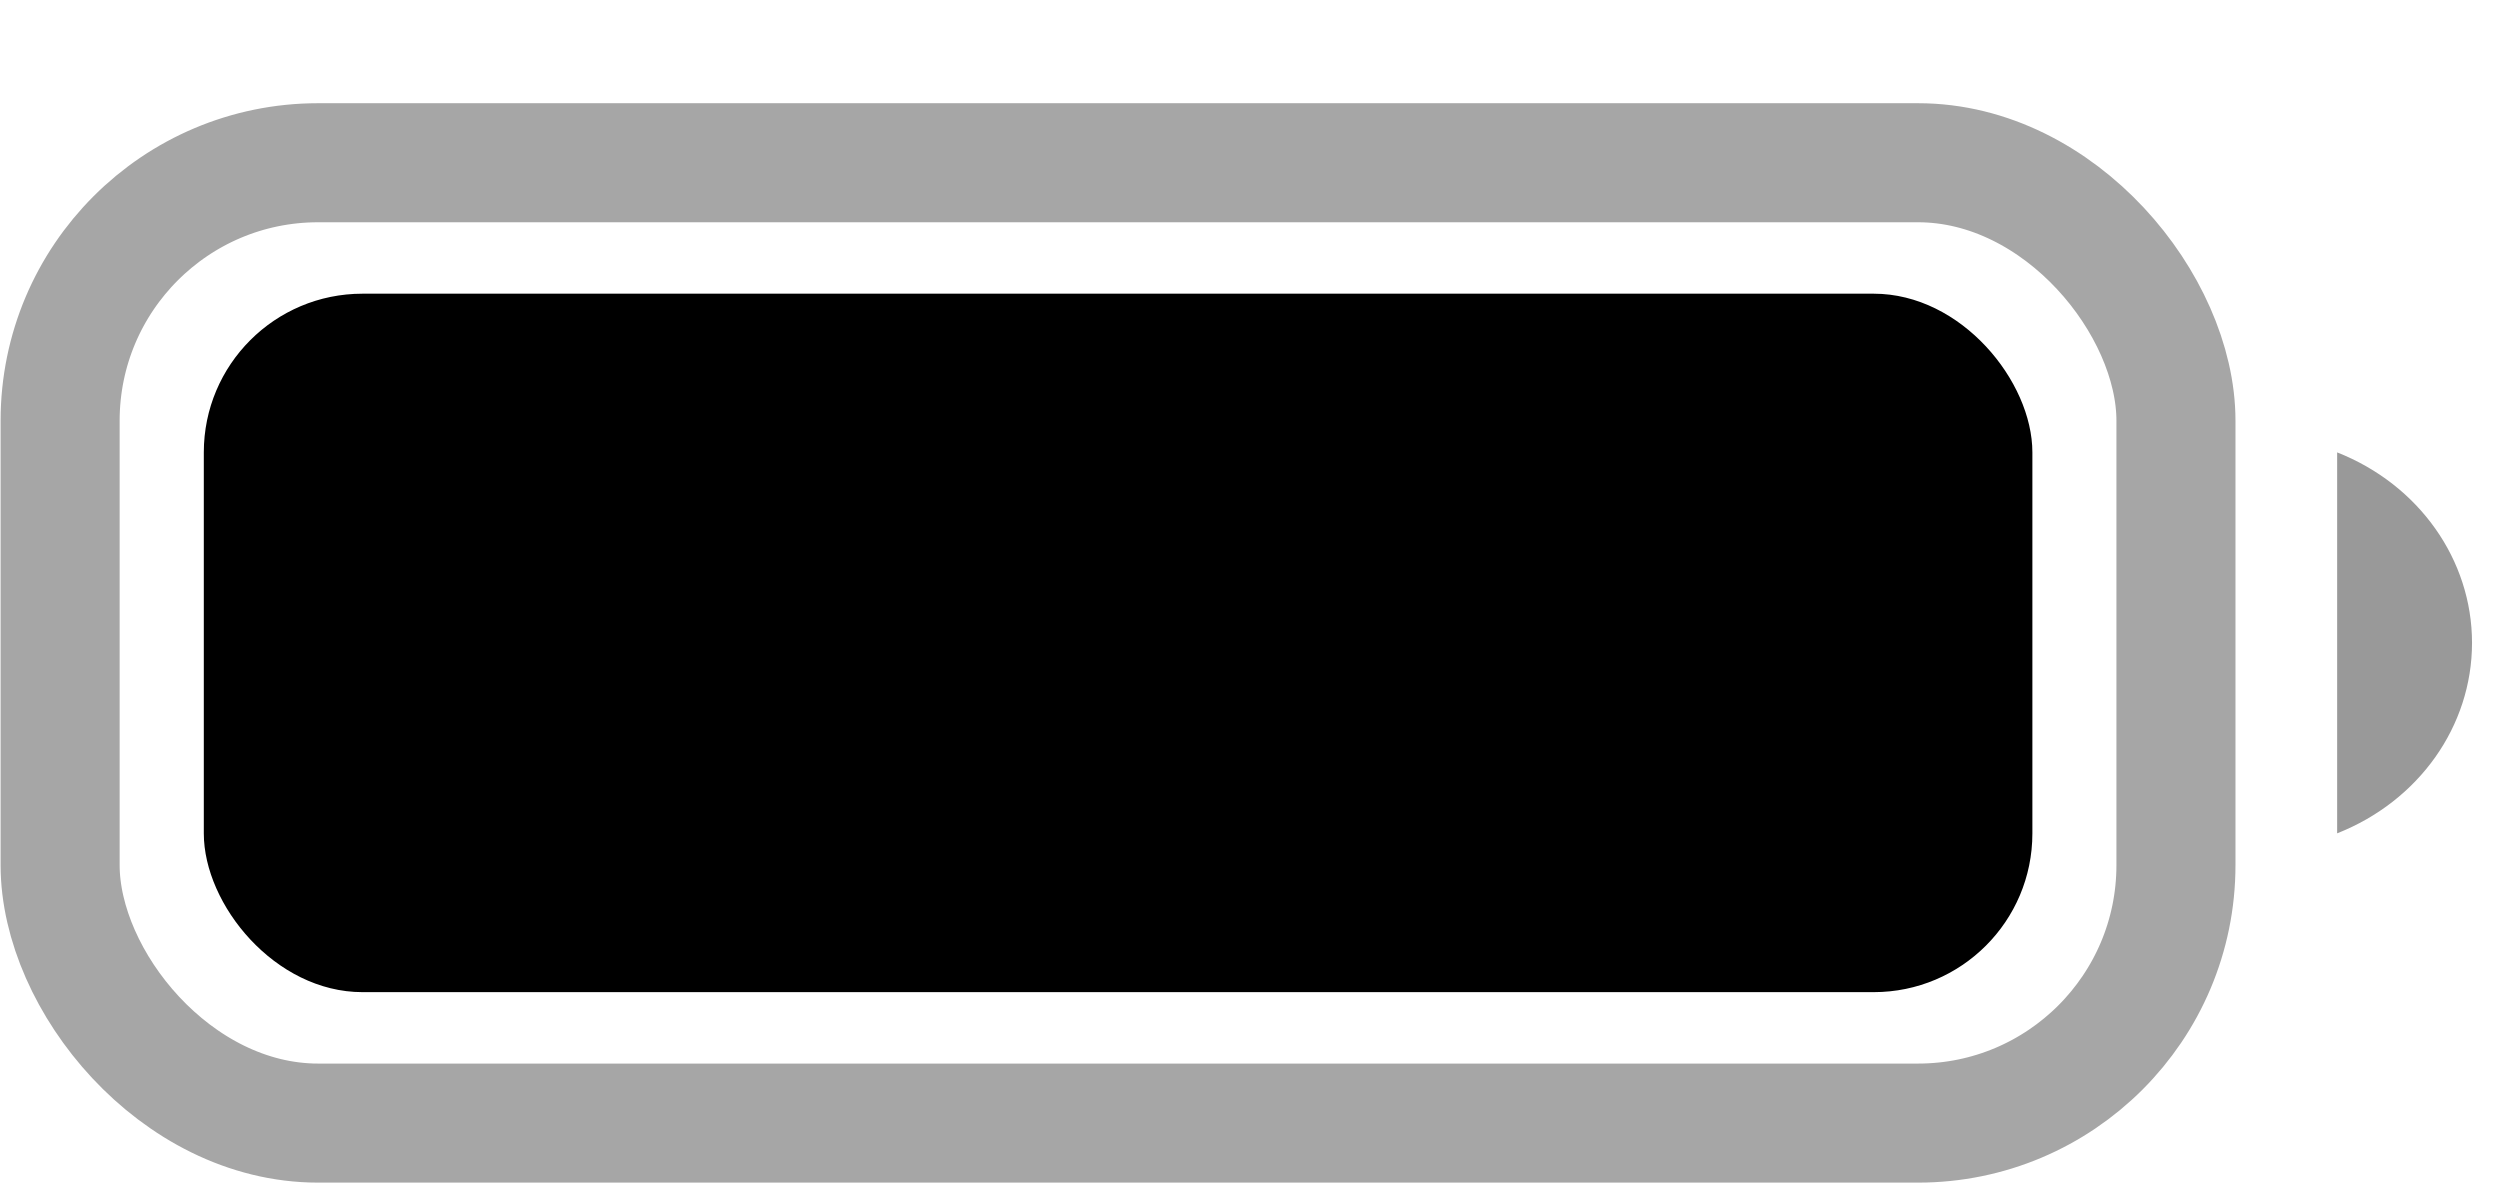 <svg width="21" height="10" viewBox="0 0 21 10" fill="none" xmlns="http://www.w3.org/2000/svg">
<rect opacity="0.35" x="0.505" y="1.367" width="17.773" height="8.067" rx="2.167" stroke="black"/>
<path opacity="0.4" d="M19.632 3.8V7C20.319 6.729 20.765 6.099 20.765 5.4C20.765 4.702 20.319 4.071 19.632 3.8Z" fill="black"/>
<rect x="1.712" y="2.467" width="15.36" height="5.867" rx="1.333" fill="black"/>
</svg>
